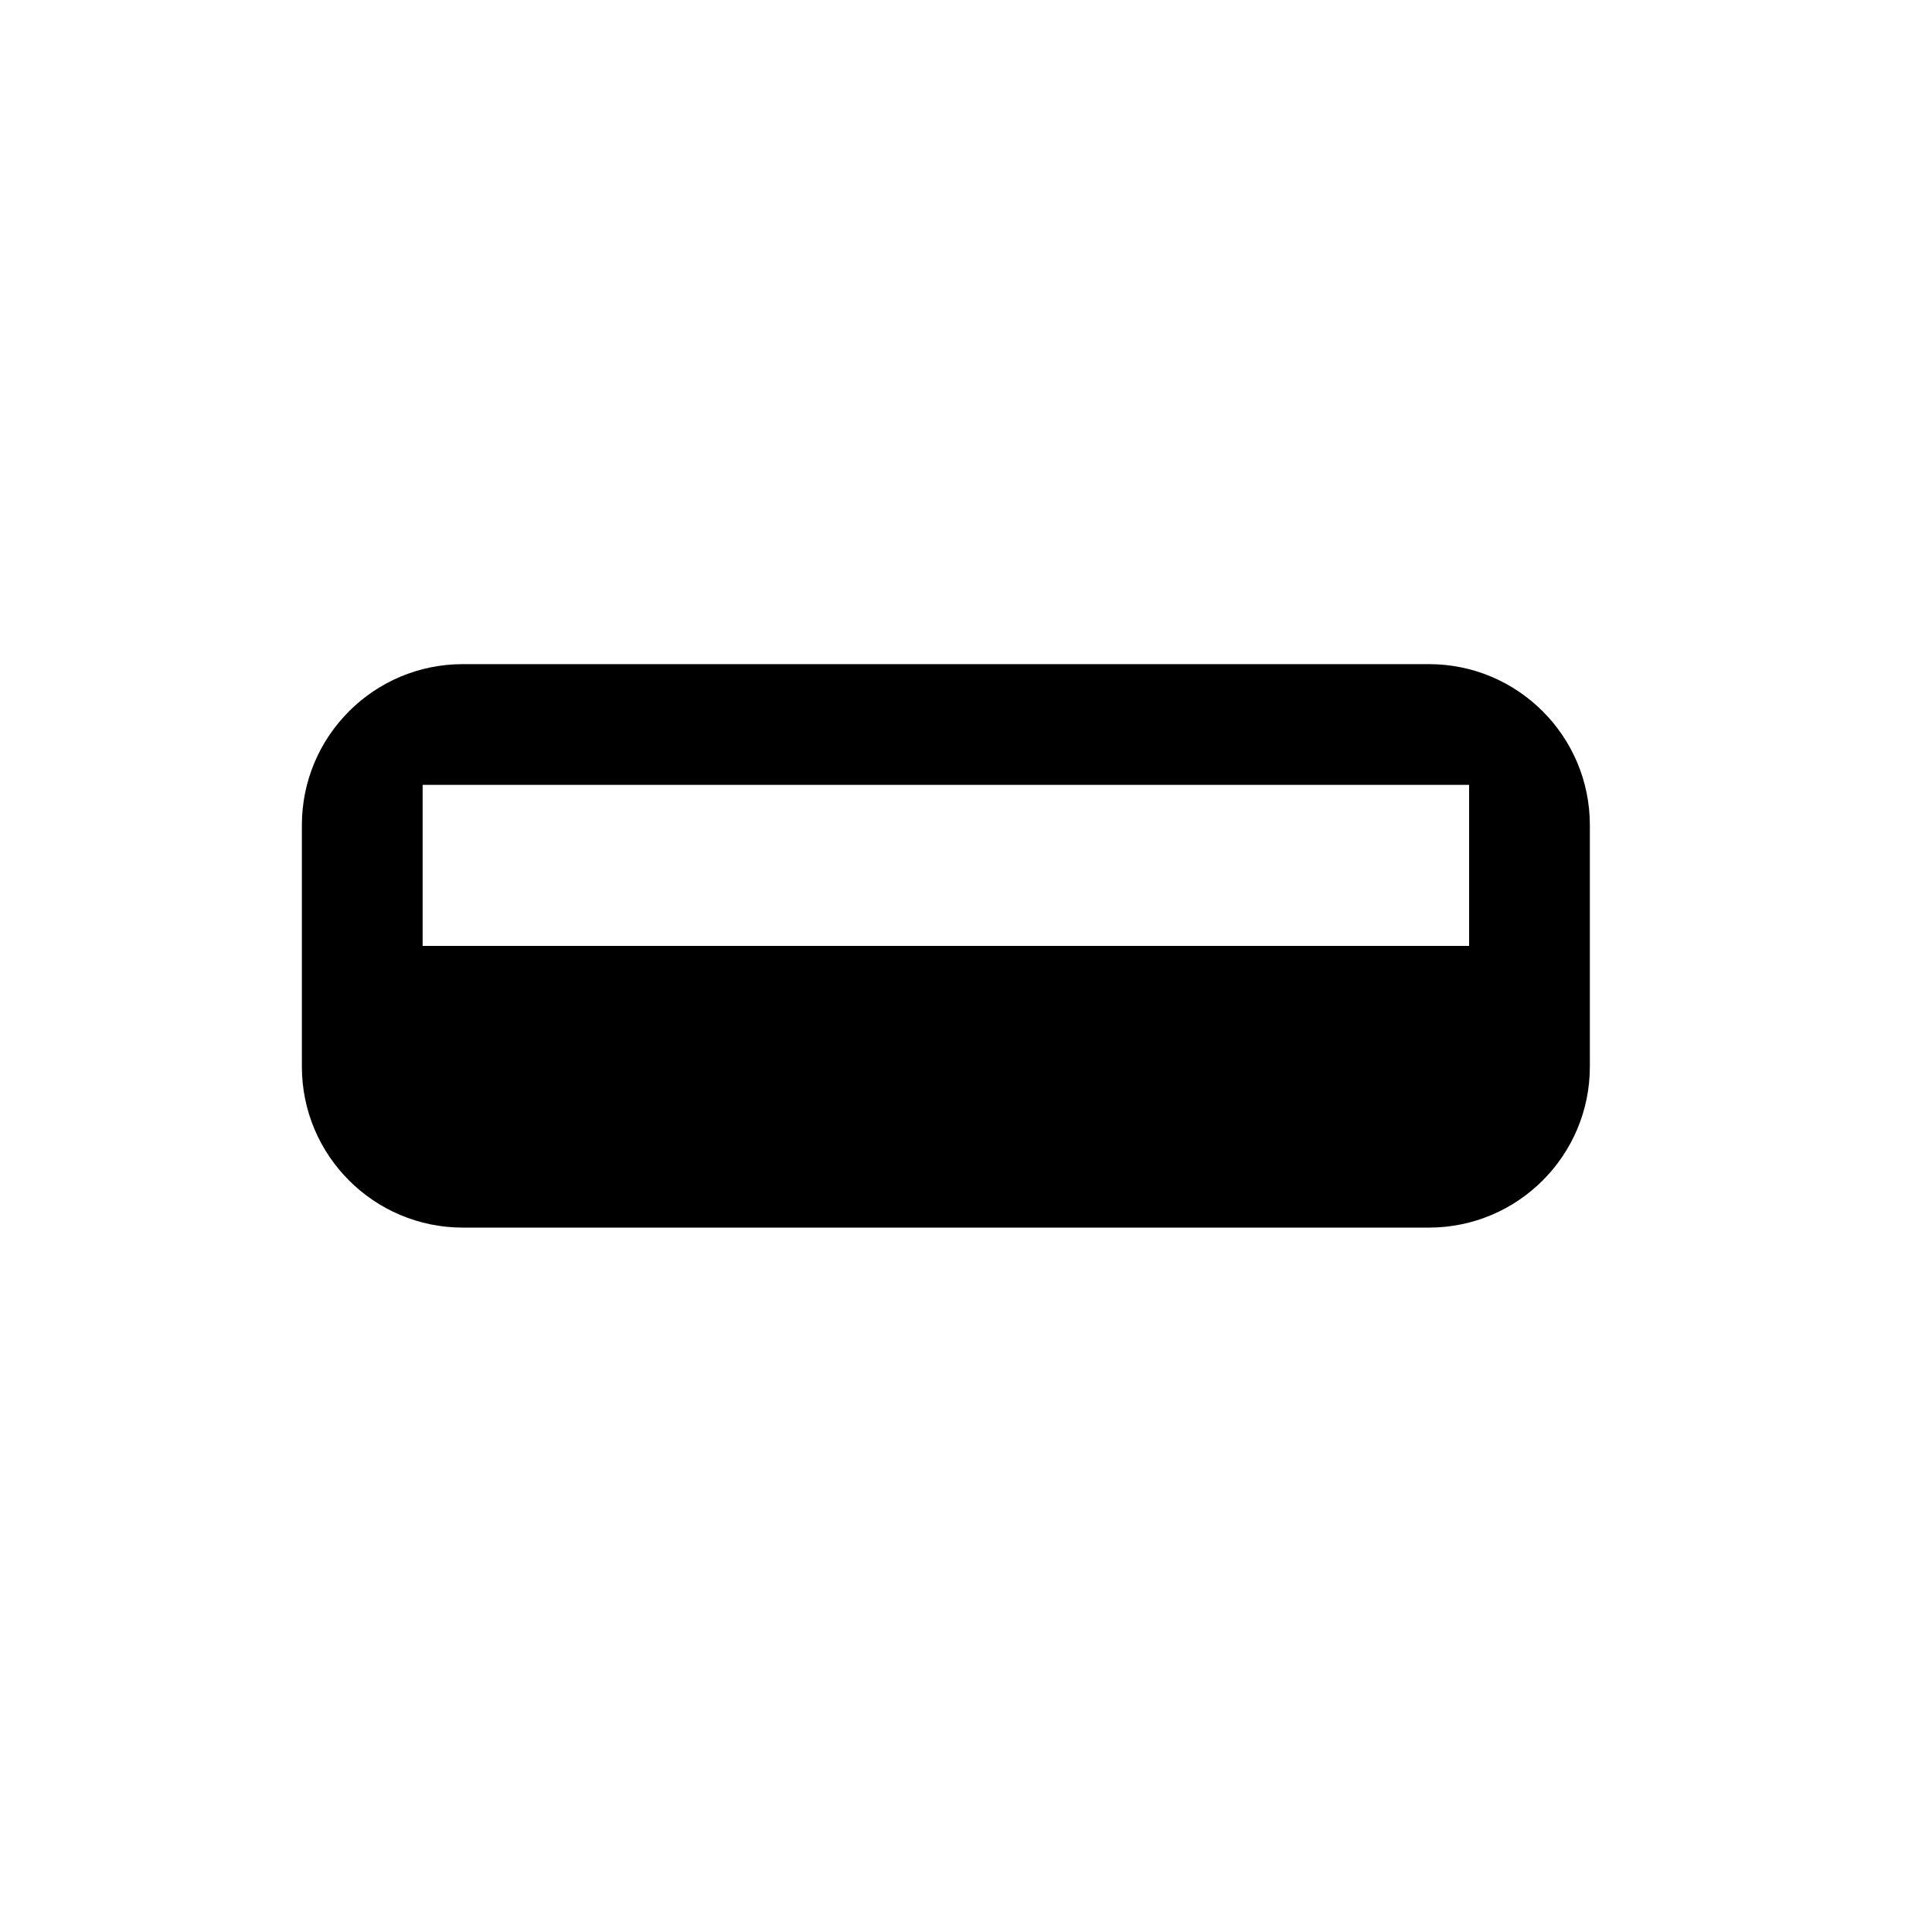 <svg width="32" height="32" viewBox="0 0 32 32" fill="none" xmlns="http://www.w3.org/2000/svg">
<path fill-rule="evenodd" clip-rule="evenodd" d="M7.667 11C6.194 11 5 12.194 5 13.667V17.667C5 19.139 6.194 20.333 7.667 20.333H23.667C25.139 20.333 26.333 19.139 26.333 17.667V13.667C26.333 12.194 25.139 11 23.667 11H7.667ZM24.333 13H7V15.667H24.333V13Z" fill="black"/>
</svg>
